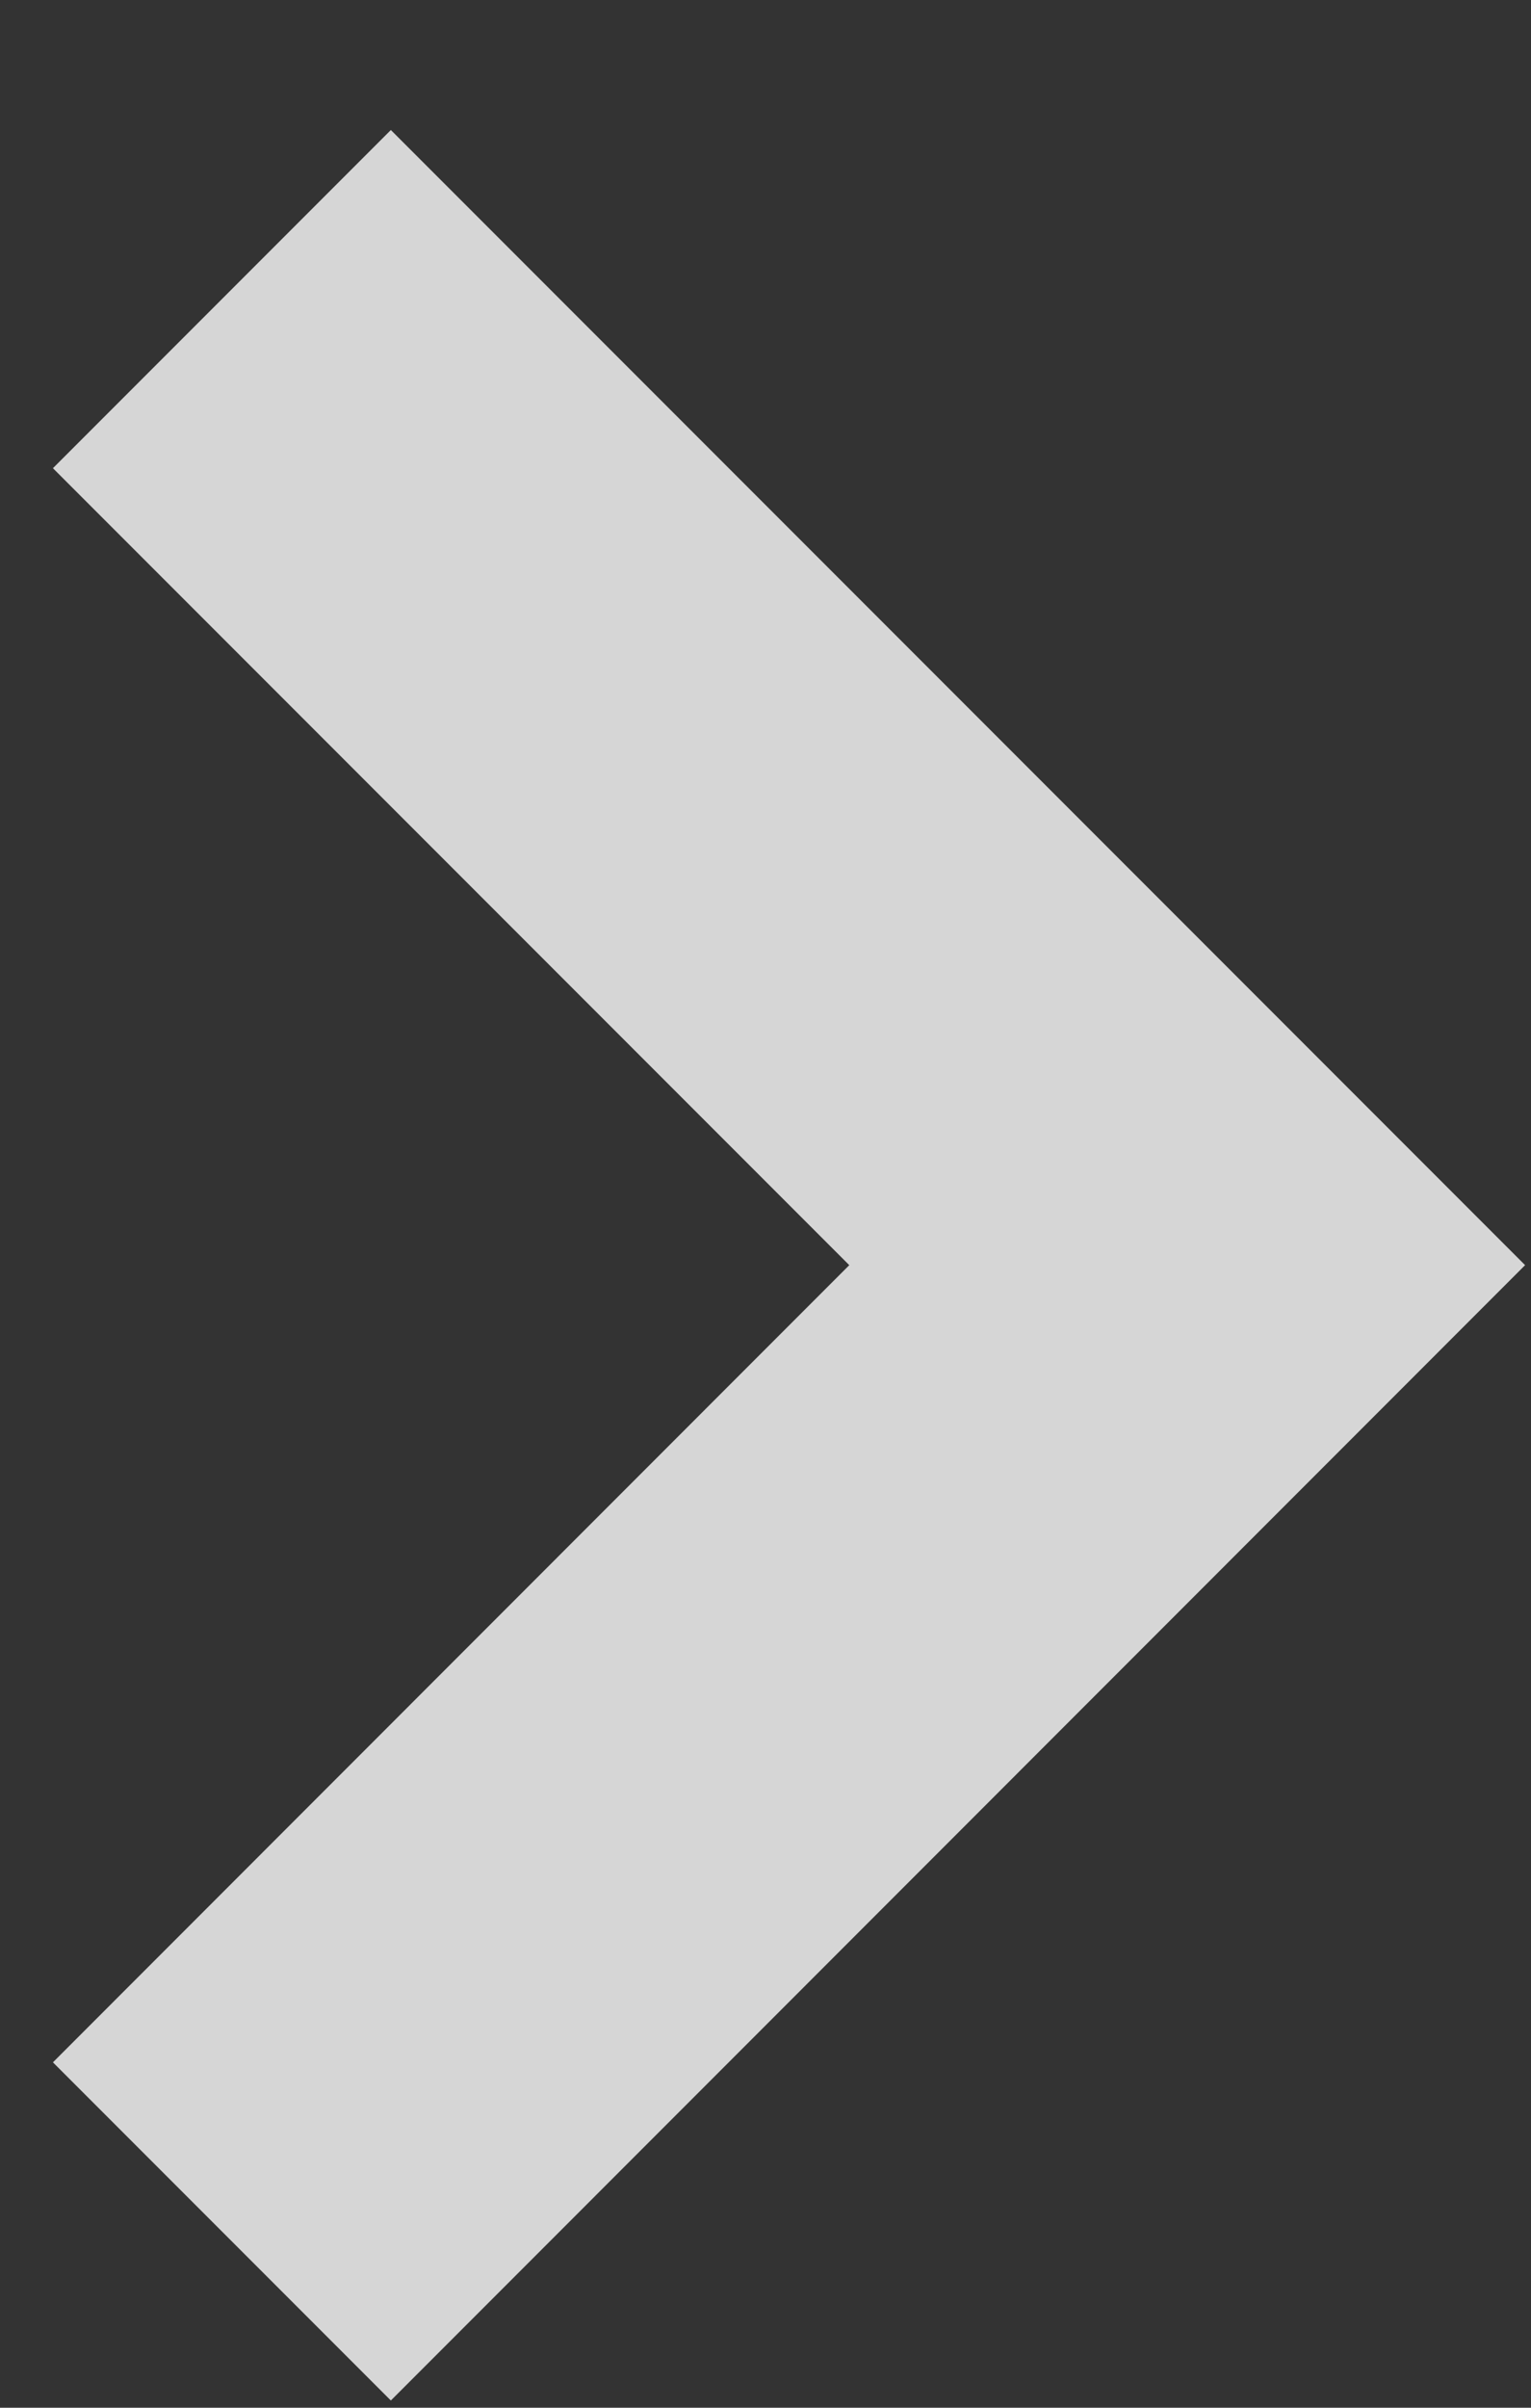 <svg width="7" height="11" viewBox="0 0 7 11" fill="none" xmlns="http://www.w3.org/2000/svg">
<rect x="0" y="0" width="7" height="11" fill="#333333" stroke="none"/>
<path opacity="0.8" d="M6.973 5.78L1.787 0.594L0.242 2.139L3.883 5.78L0.242 9.422L1.787 10.967L6.973 5.78Z" fill="white"/>
</svg>
